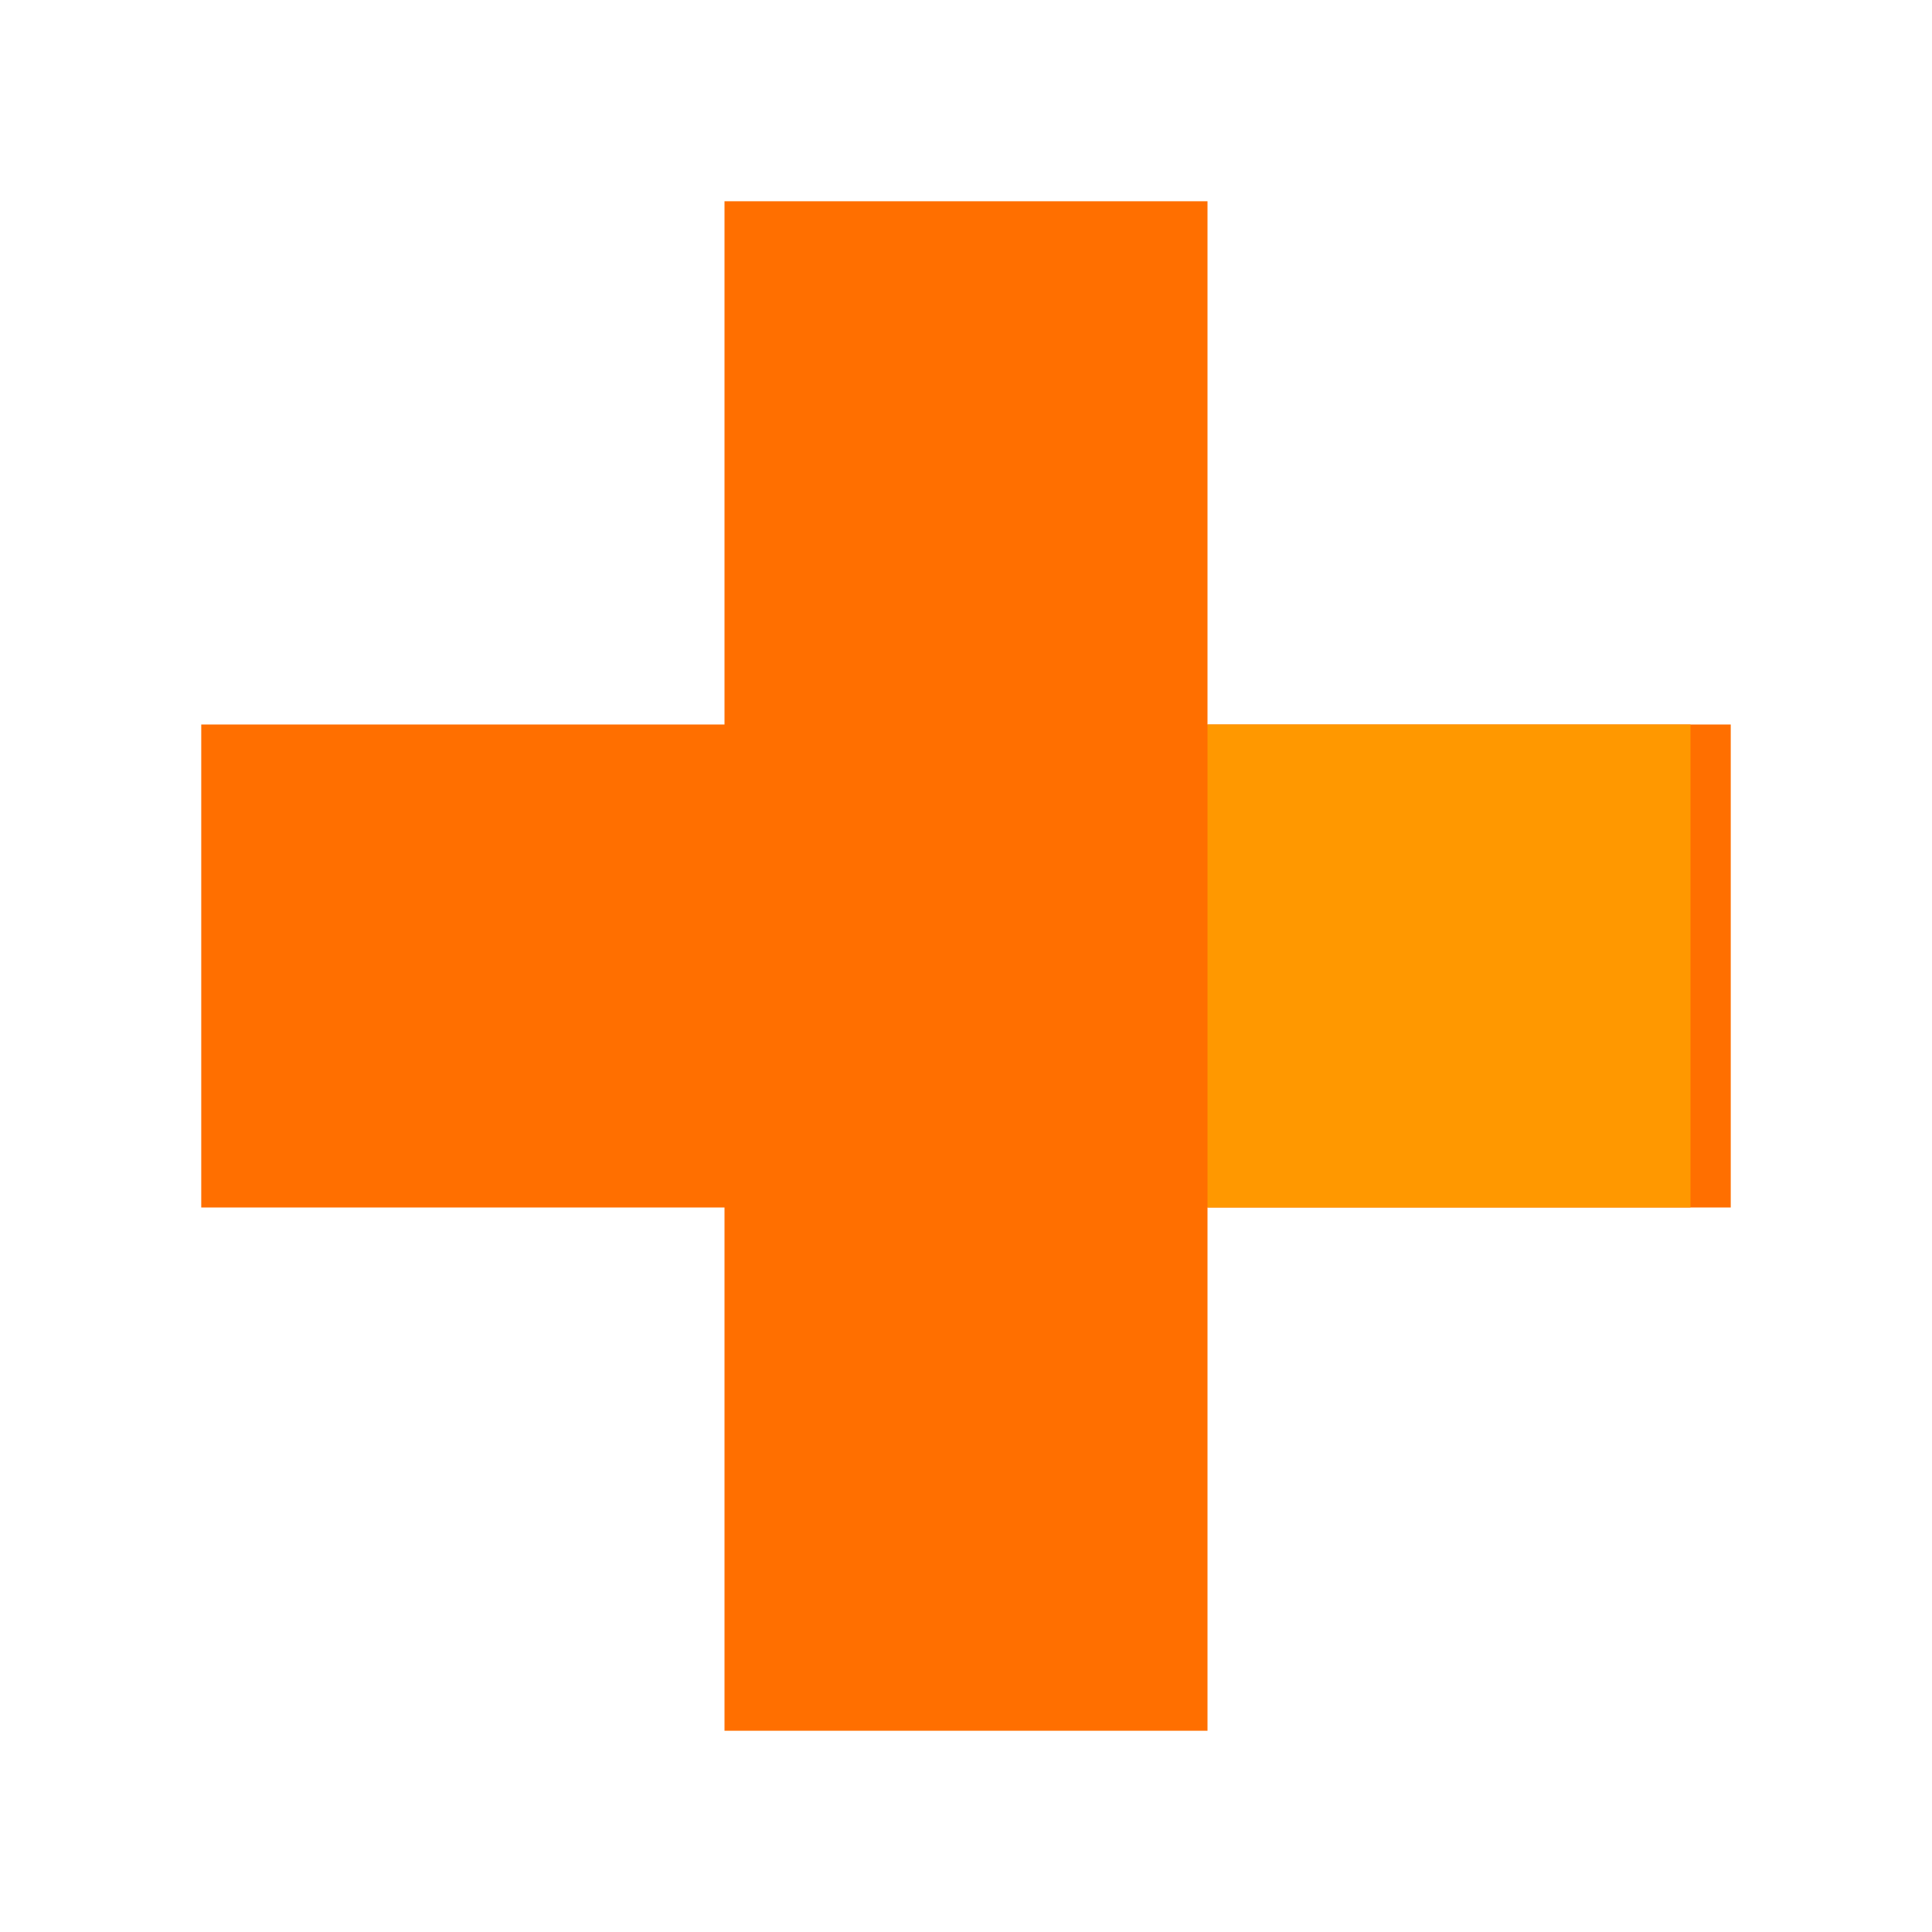 <svg xmlns="http://www.w3.org/2000/svg" viewBox="0 0 48 48" width="48px" height="48px"><polygon fill="#ff6f00" points="18,5 18,18 5,18 5,30 18,30 18,43 30,43 30,30 43,30 43,18 30,18 30,5"/><path fill="#ff9800" d="M30,18v12h12V18H30z"/></svg>
